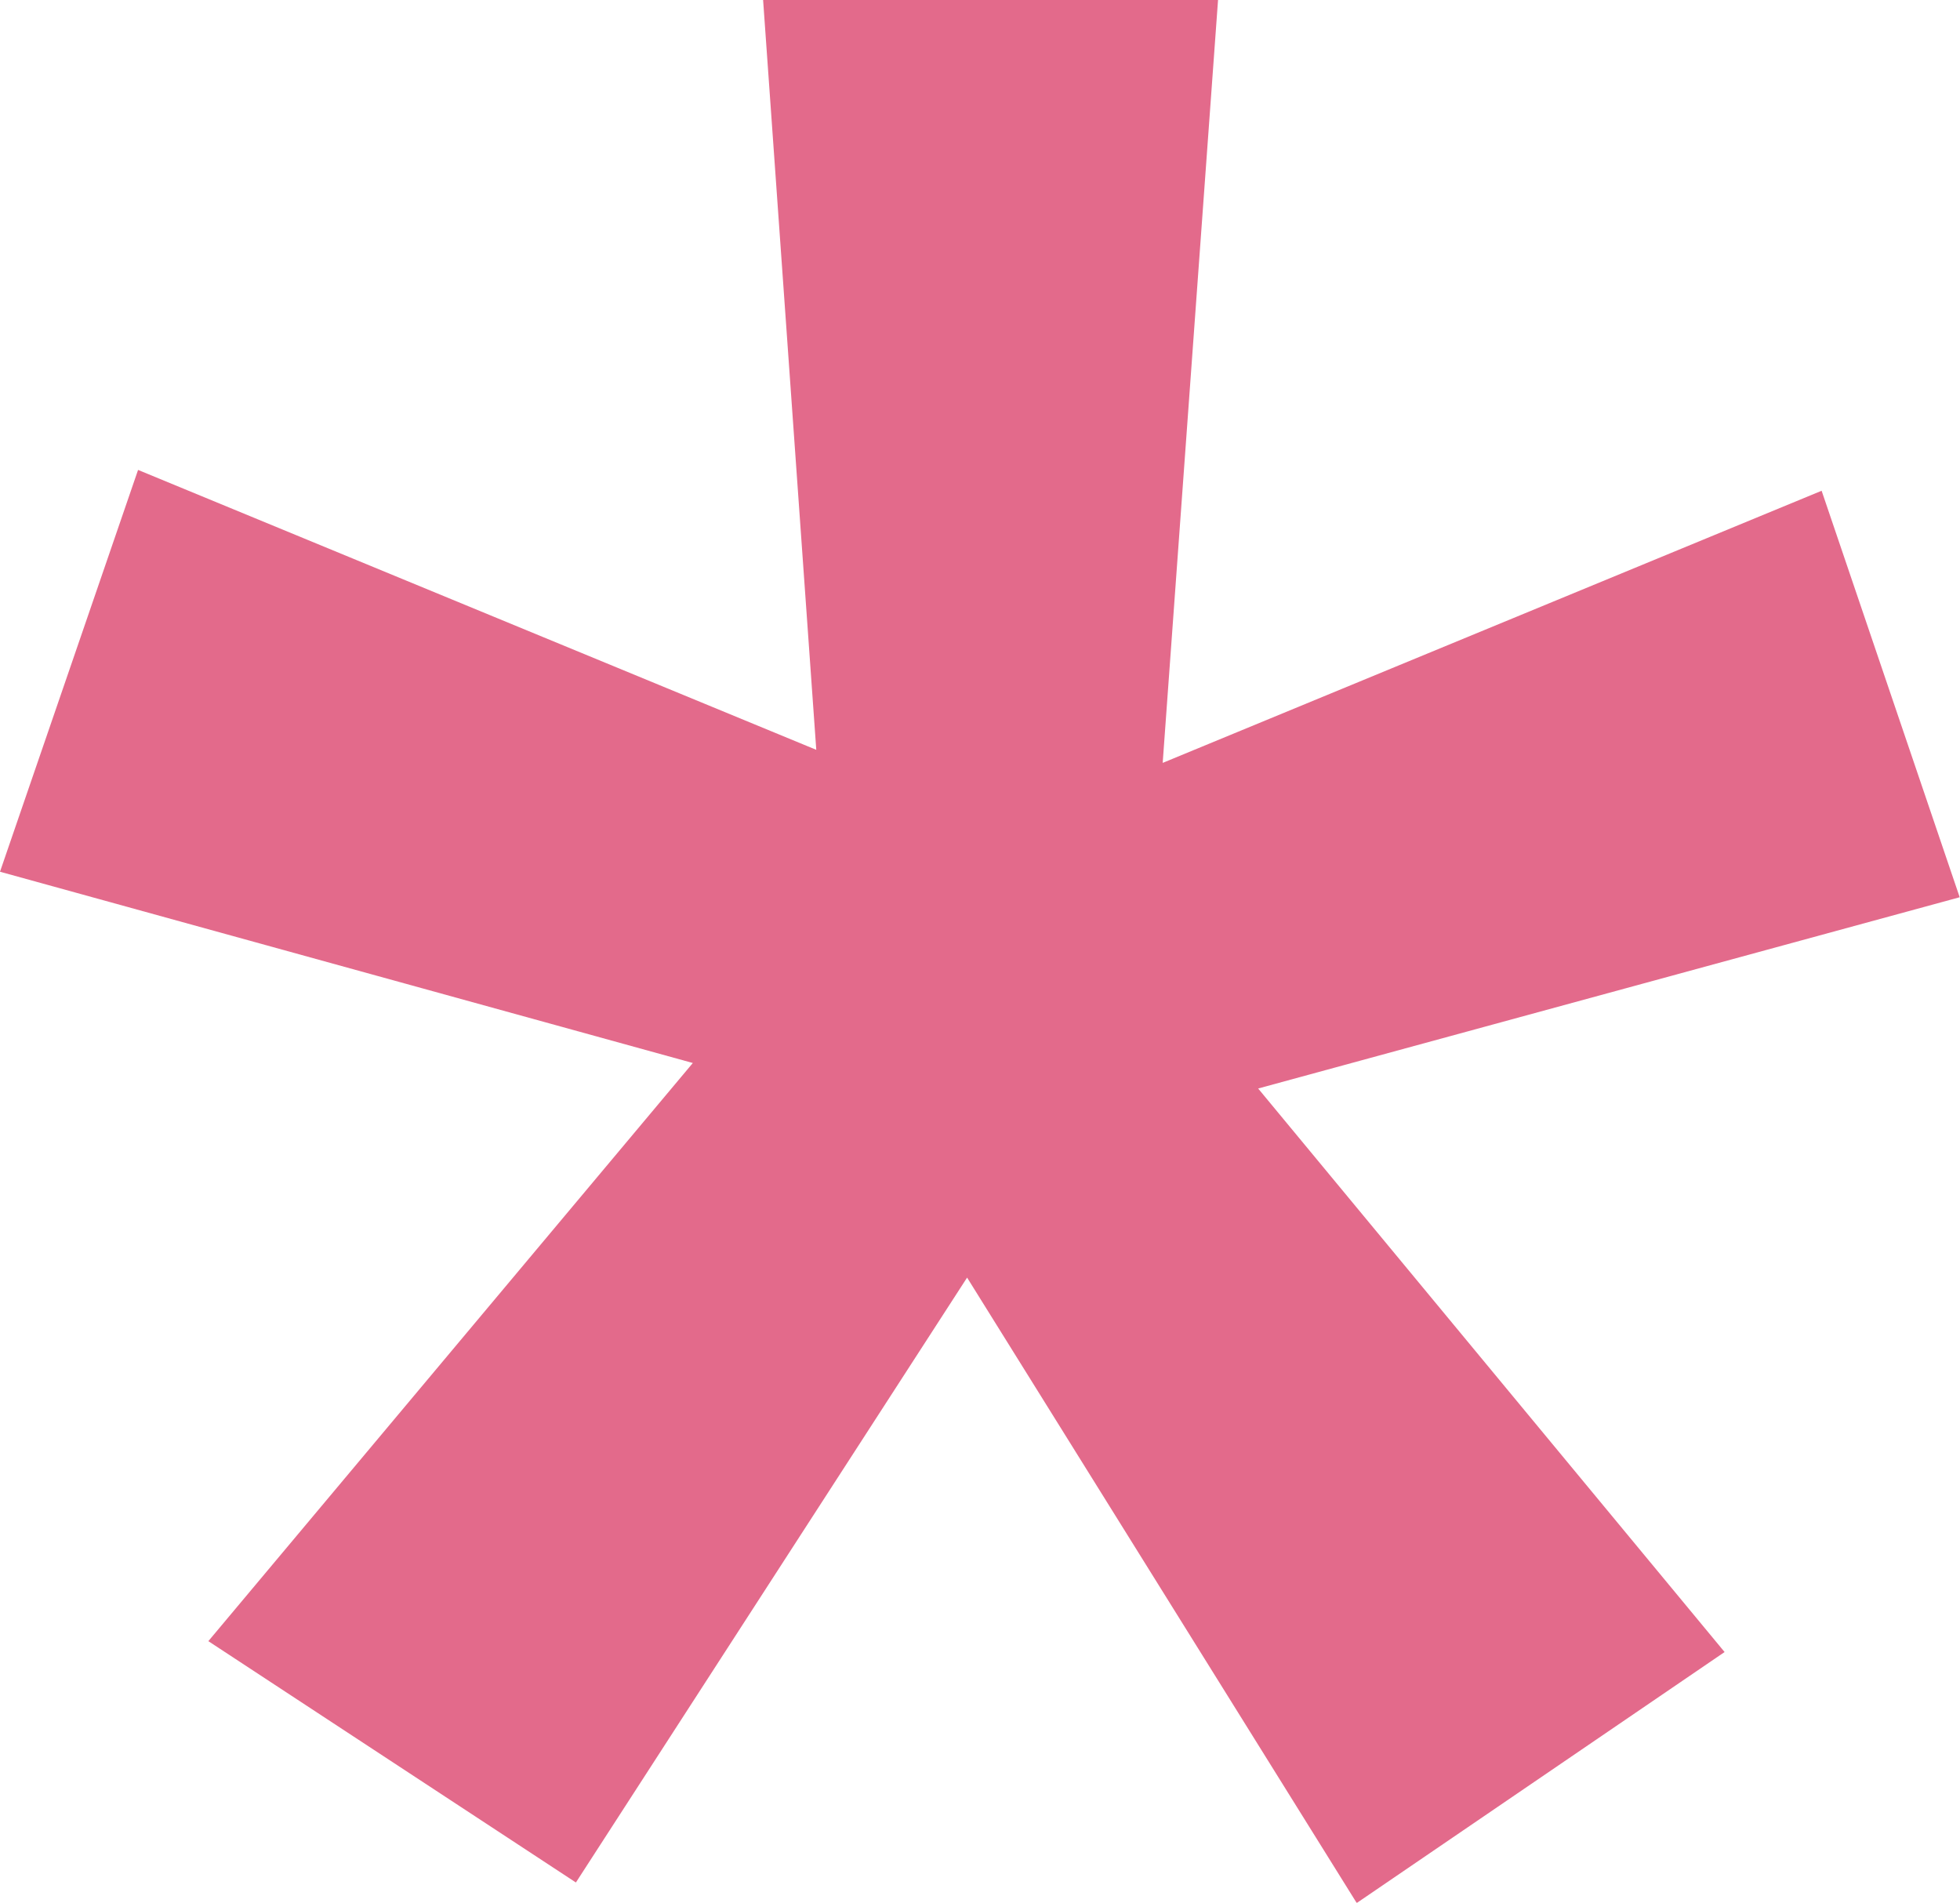 <svg xmlns="http://www.w3.org/2000/svg" width="6.303" height="6.118" viewBox="0 0 6.303 6.118">
  <path id="Path_5354" data-name="Path 5354" d="M2.406-6.535.178-7.15.622-8.442l2.181.9L2.632-9.953H4.095L3.917-7.5l2.119-.875L6.48-7.068l-2.256.615,1.5,1.812-1.183.807L3.288-5.845,2.03-3.9.848-4.676Z" transform="translate(-0.178 9.953)" fill="#e36a8b"/>
</svg>
